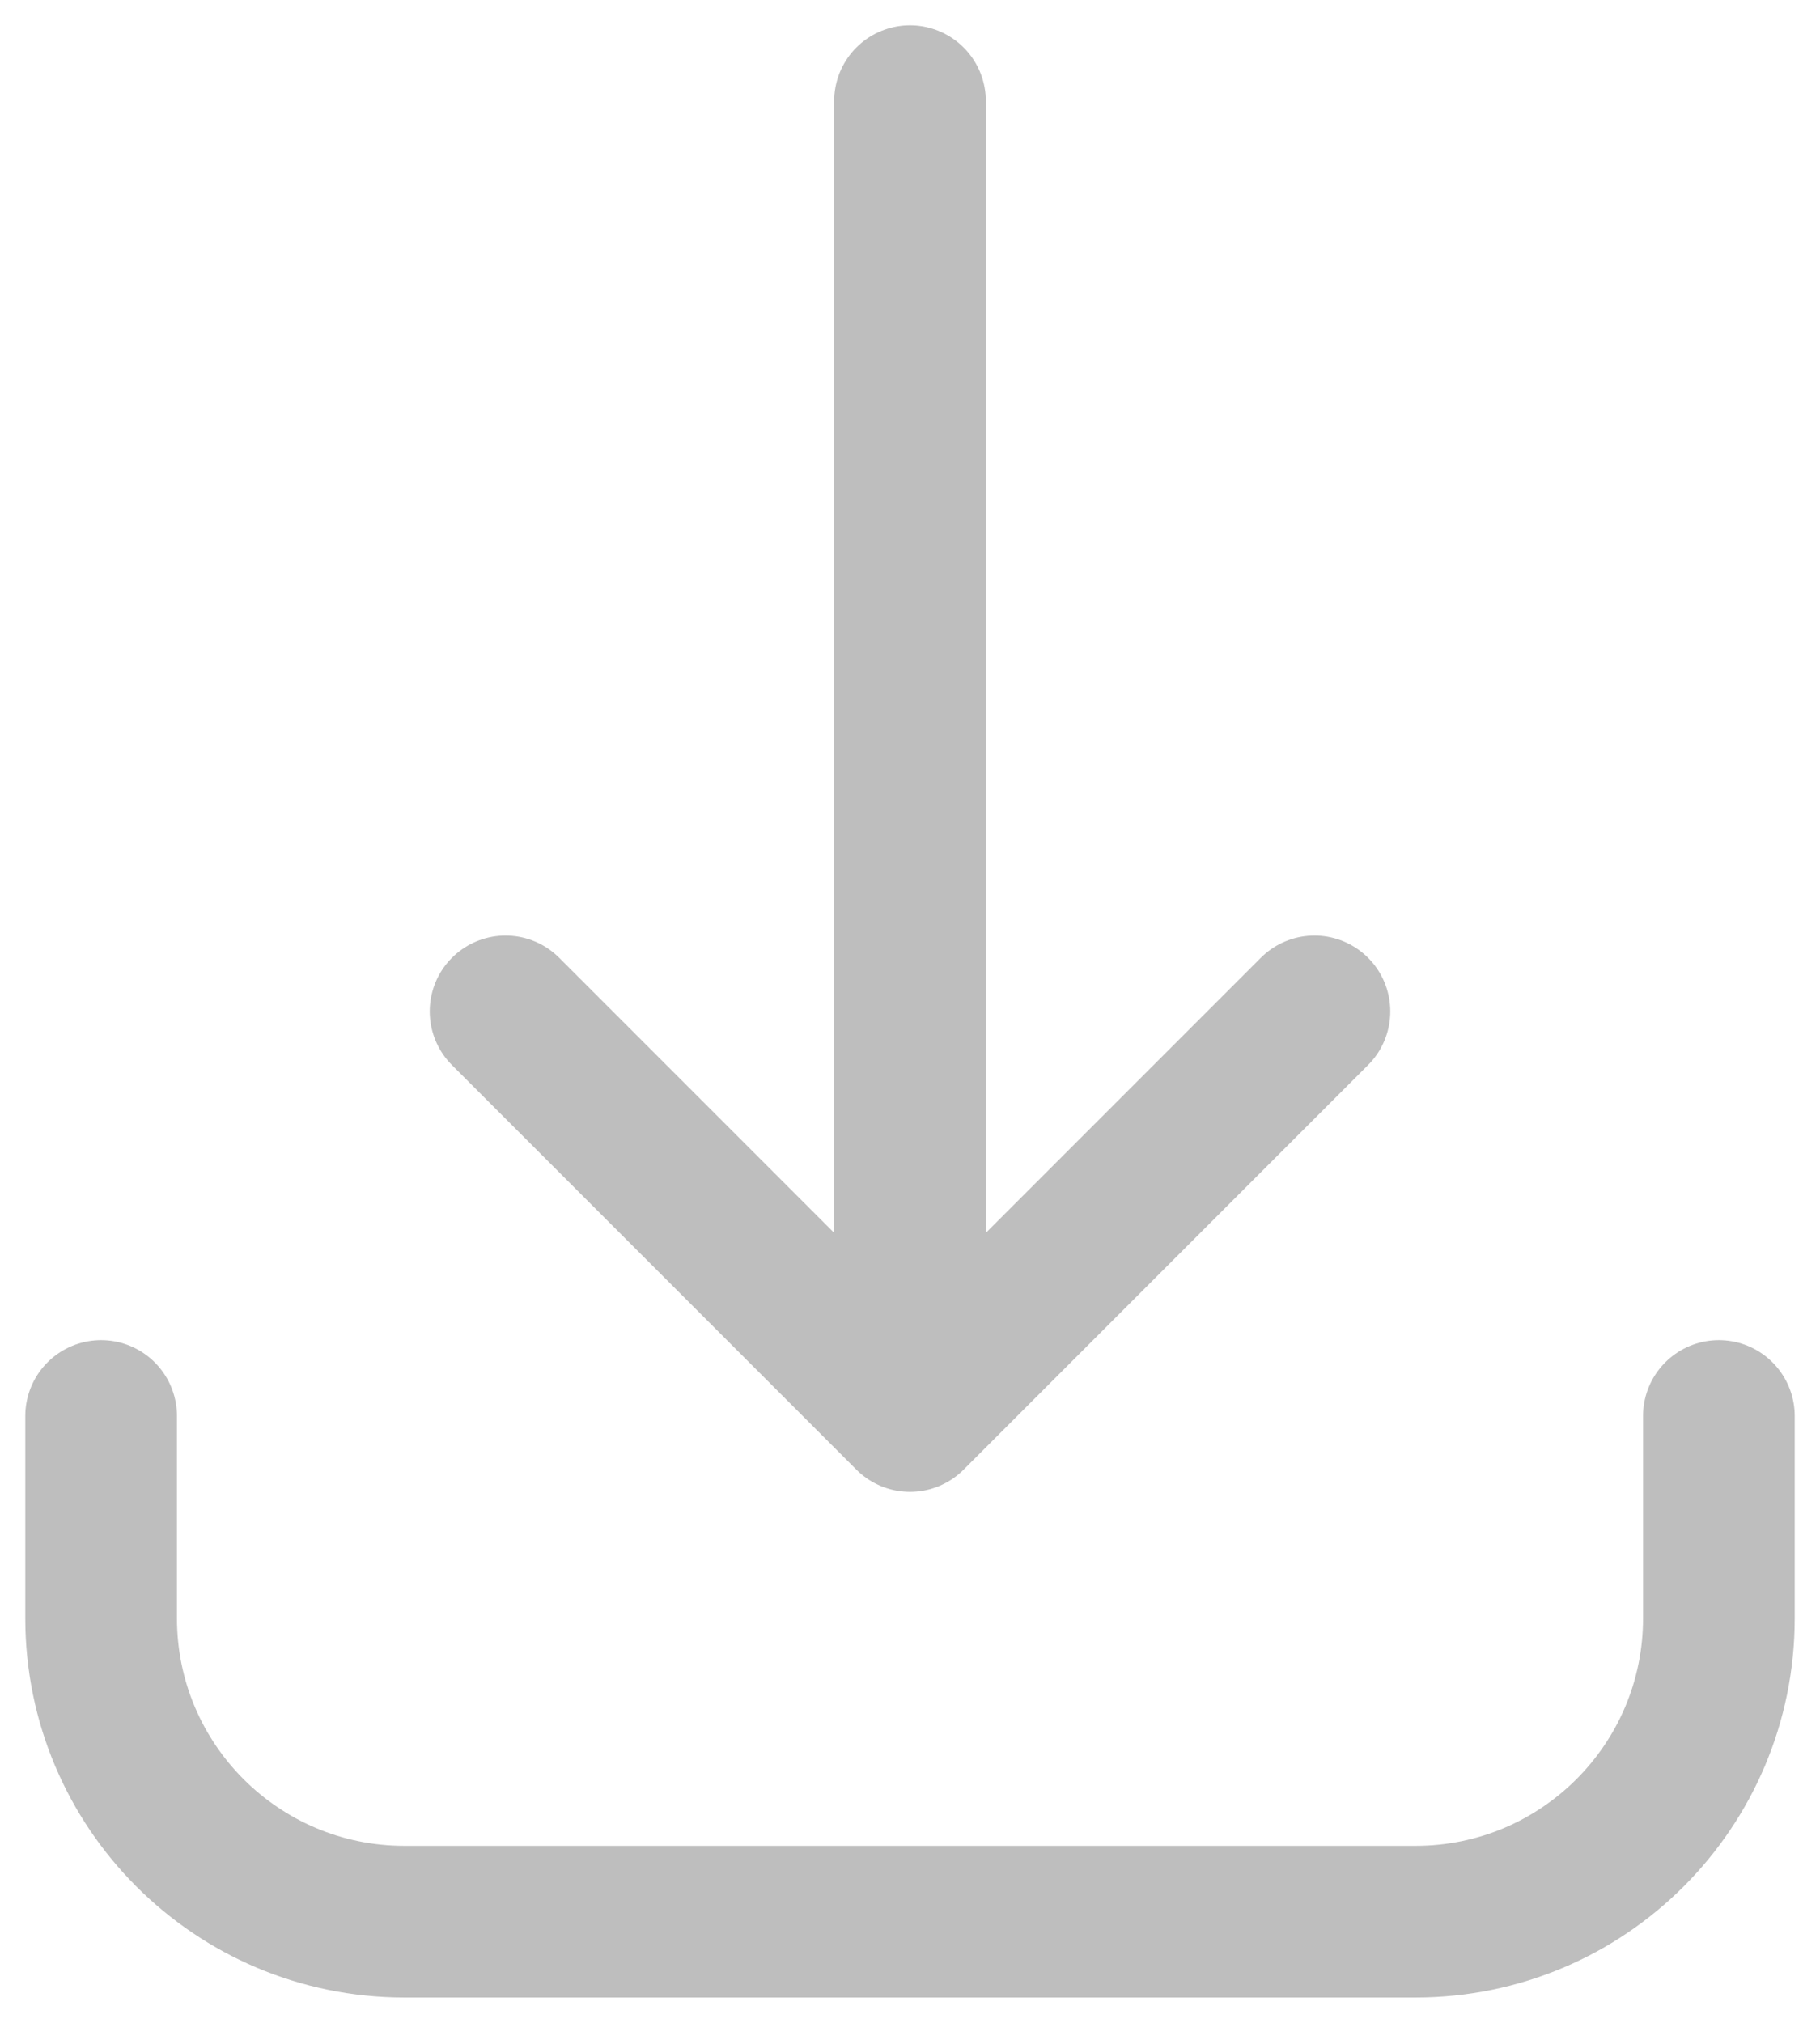 <svg width="18" height="20" viewBox="0 0 18 20" fill="none" xmlns="http://www.w3.org/2000/svg">
<path d="M1 14V16C1 17.657 2.343 19 4 19H14C15.657 19 17 17.657 17 16V14M9 14V1M9 14L13 10M9 14L5 10" stroke="#BEBEBE" stroke-width="1.5" stroke-linecap="round" stroke-linejoin="round"/>
</svg>
